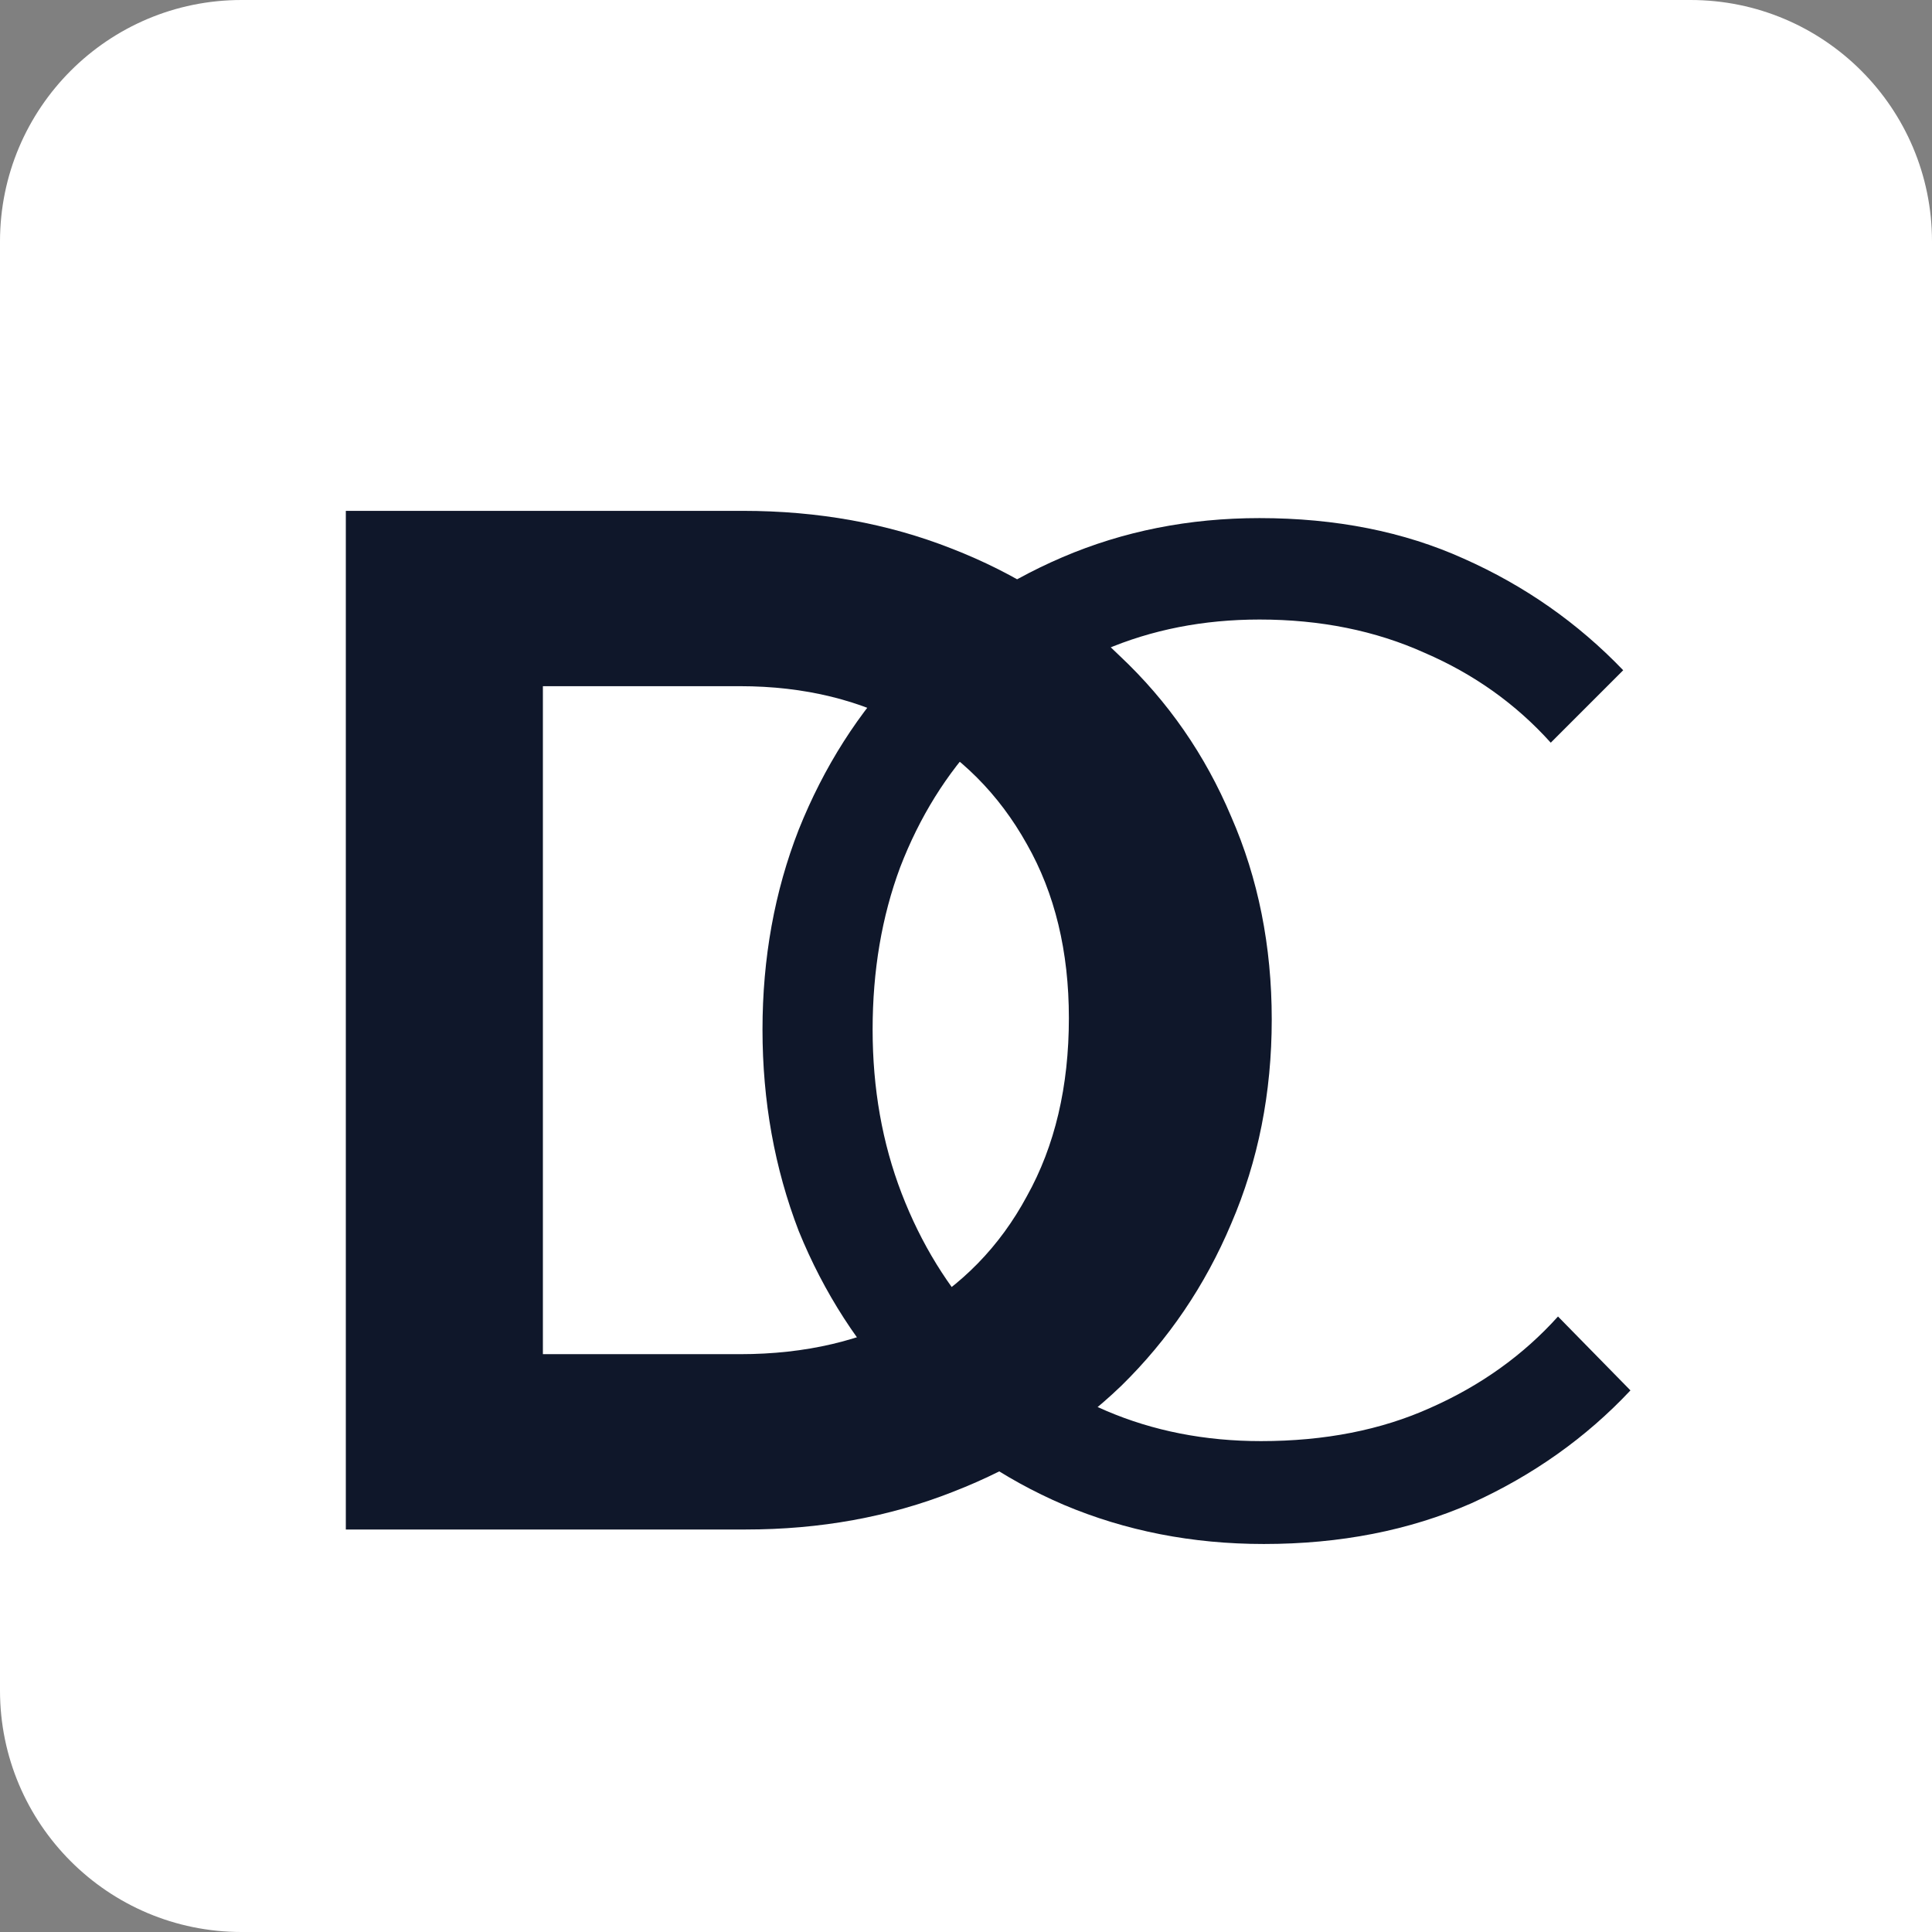 <svg width="48" height="48" viewBox="0 0 48 48" fill="none" xmlns="http://www.w3.org/2000/svg">
<rect x="0" y="0" width="48" height="48" fill="#808080" stroke="none"/>
<path d="M0 6C0 2.686 2.686 0 6 0H42C45.314 0 48 2.686 48 6V48H6C2.686 48 0 45.314 0 42V6Z" fill="white"/>
<path d="M31.4 38.36C29.624 38.36 27.968 38.036 26.432 37.388C24.92 36.74 23.6 35.828 22.472 34.652C21.344 33.476 20.468 32.12 19.844 30.584C19.244 29.024 18.944 27.356 18.944 25.58C18.944 23.804 19.244 22.148 19.844 20.612C20.468 19.052 21.332 17.696 22.436 16.544C23.564 15.392 24.884 14.492 26.396 13.844C27.908 13.196 29.54 12.872 31.292 12.872C33.188 12.872 34.88 13.208 36.368 13.88C37.88 14.552 39.2 15.476 40.328 16.652L38.528 18.452C37.664 17.492 36.62 16.748 35.396 16.22C34.172 15.668 32.804 15.392 31.292 15.392C29.9 15.392 28.616 15.644 27.44 16.148C26.288 16.652 25.268 17.372 24.38 18.308C23.516 19.22 22.844 20.3 22.364 21.548C21.908 22.772 21.68 24.116 21.68 25.58C21.68 27.044 21.92 28.4 22.4 29.648C22.88 30.896 23.552 31.988 24.416 32.924C25.28 33.836 26.3 34.544 27.476 35.048C28.652 35.552 29.936 35.804 31.328 35.804C32.912 35.804 34.316 35.528 35.54 34.976C36.788 34.424 37.844 33.668 38.708 32.708L40.508 34.544C39.404 35.72 38.084 36.656 36.548 37.352C35.012 38.024 33.296 38.36 31.4 38.36Z" fill="#0F172A"/>
<path d="M11.94 38V33.644H18.384C20.016 33.644 21.444 33.308 22.668 32.636C23.892 31.94 24.84 30.968 25.512 29.72C26.208 28.472 26.556 26.996 26.556 25.292C26.556 23.636 26.208 22.196 25.512 20.972C24.816 19.724 23.856 18.764 22.632 18.092C21.408 17.396 19.992 17.048 18.384 17.048H11.832V12.692H18.456C20.328 12.692 22.056 13.004 23.64 13.628C25.248 14.252 26.64 15.14 27.816 16.292C29.016 17.42 29.94 18.752 30.588 20.288C31.26 21.824 31.596 23.504 31.596 25.328C31.596 27.152 31.26 28.844 30.588 30.404C29.94 31.94 29.028 33.284 27.852 34.436C26.676 35.564 25.284 36.44 23.676 37.064C22.092 37.688 20.376 38 18.528 38H11.94ZM8.592 38V12.692H13.488V38H8.592Z" fill="#0F172A"/>
</svg>
